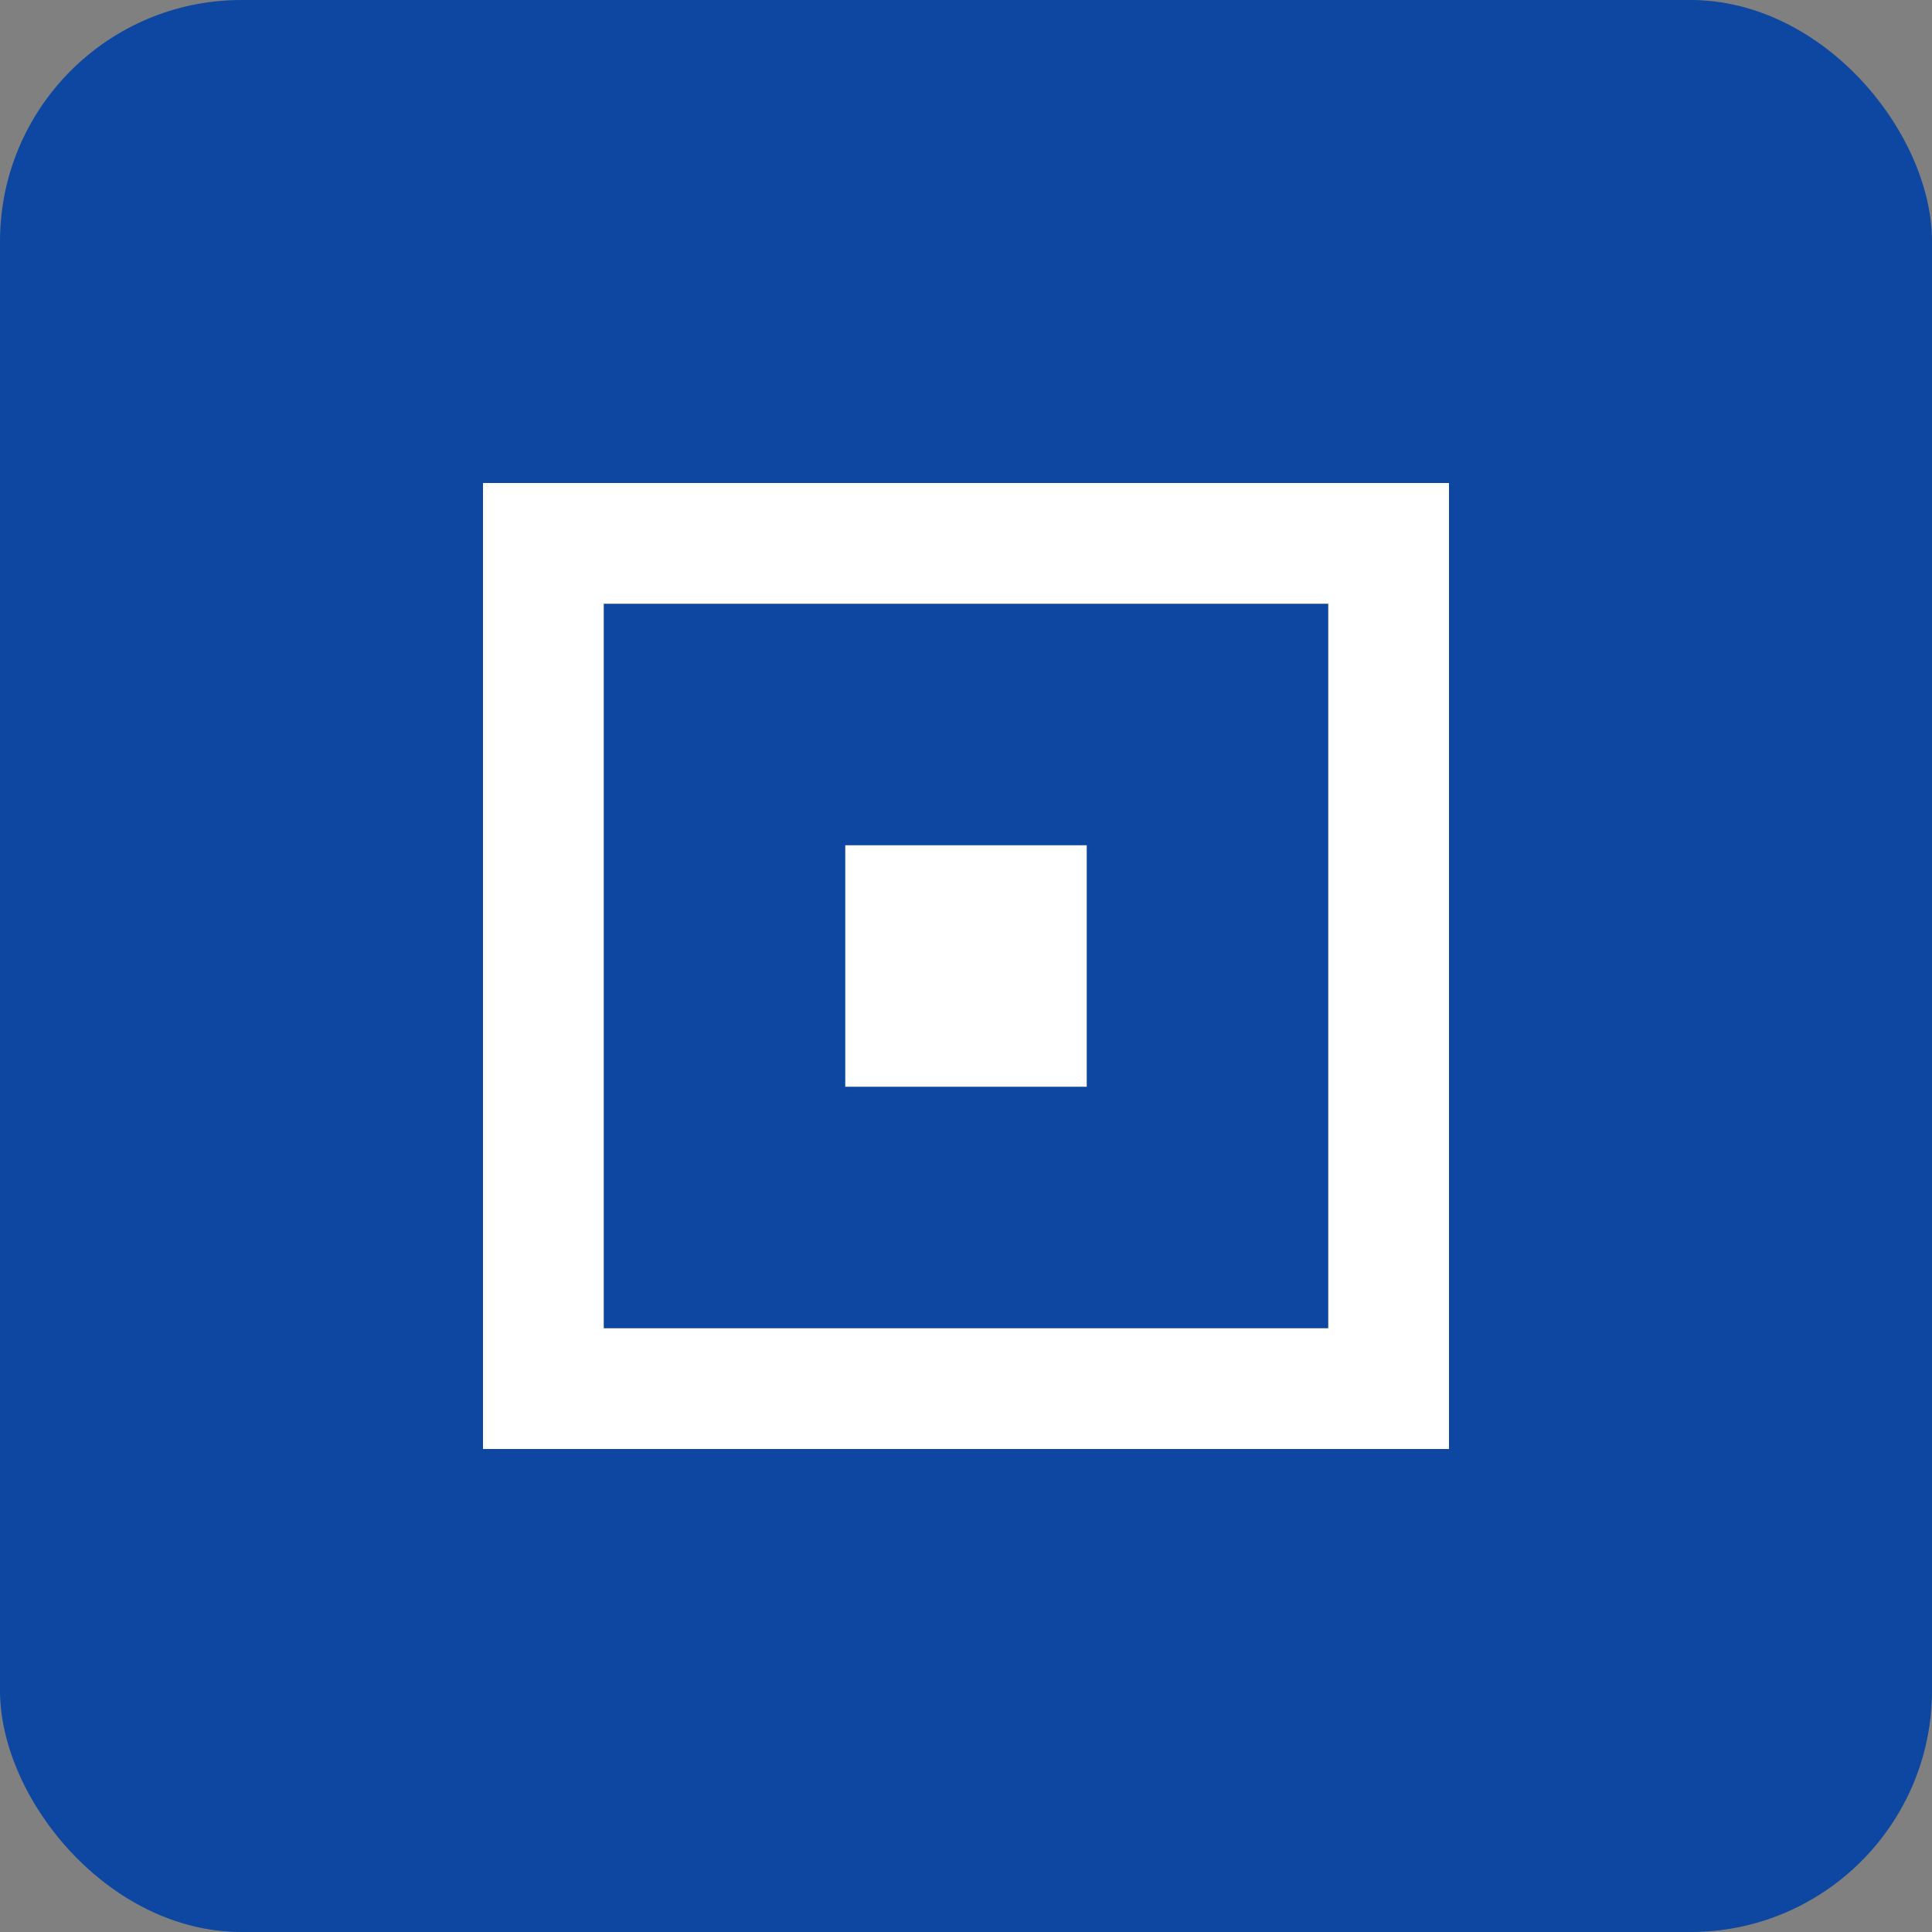 <?xml version="1.0" encoding="UTF-8"?>
<svg width="128" height="128" viewBox="0 0 128 128" fill="none" xmlns="http://www.w3.org/2000/svg">
  <rect x="0" y="0" width="128" height="128" fill="#808080" stroke="none"/>
  <rect width="128" height="128" rx="16" fill="#0d47a1"/>
  <path d="M32 32H96V96H32V32ZM40 40V88H88V40H40ZM56 56V72H72V56H56Z" fill="white"/>
</svg>

